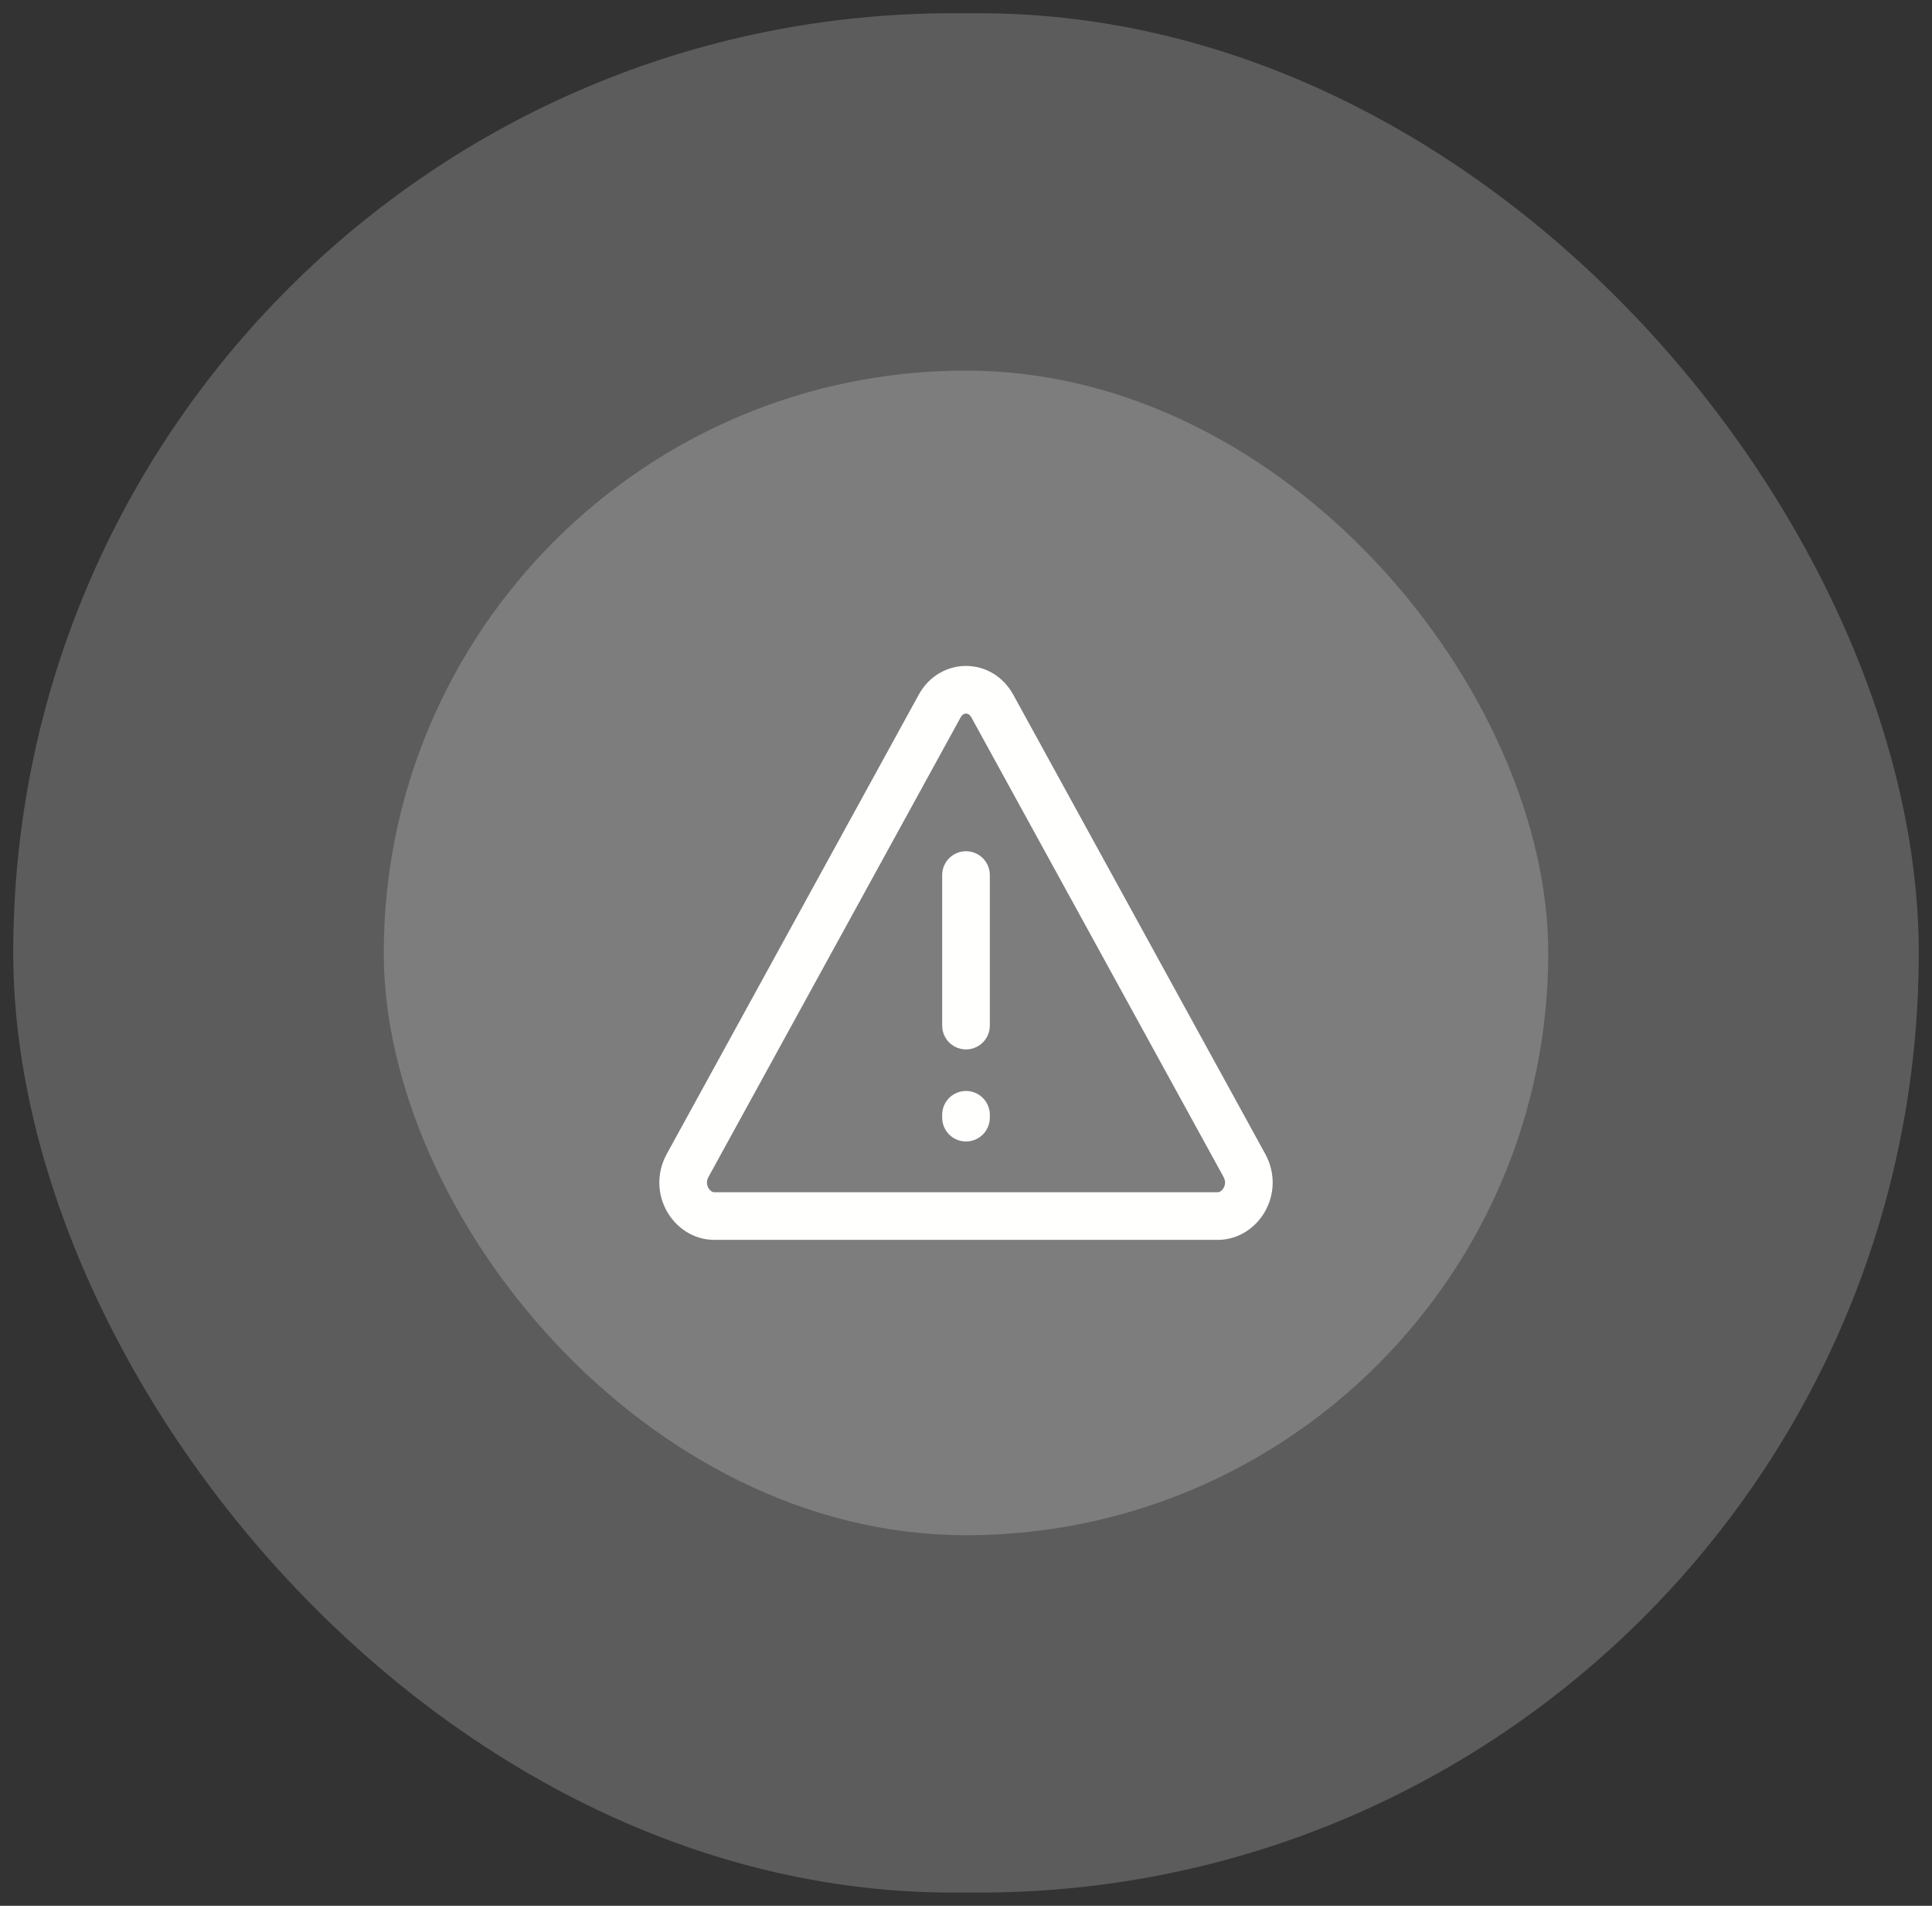 <svg width="73" height="72" viewBox="0 0 73 72" fill="none" xmlns="http://www.w3.org/2000/svg">
<rect x="0" y="0" width="73" height="72" fill="#333333" stroke="none"/>
<rect x="0.5" y="0.5" width="72" height="71" rx="35.5" fill="white" fill-opacity="0.2"/>
<rect x="14.5" y="14" width="44" height="44" rx="22" fill="white" fill-opacity="0.2"/>
<path d="M35.505 26.675C35.956 25.853 37.044 25.853 37.495 26.675L47.016 44.024C47.516 44.936 46.846 45.941 46.021 45.941H26.979C26.154 45.941 25.484 44.936 25.985 44.024L35.505 26.675Z" stroke="#FFFFFE" stroke-width="1.8"/>
<path d="M36.5 42.116V42.224M36.5 33.059V38.746" stroke="#FFFFFE" stroke-width="1.8" stroke-linecap="round" stroke-linejoin="round"/>
</svg>
